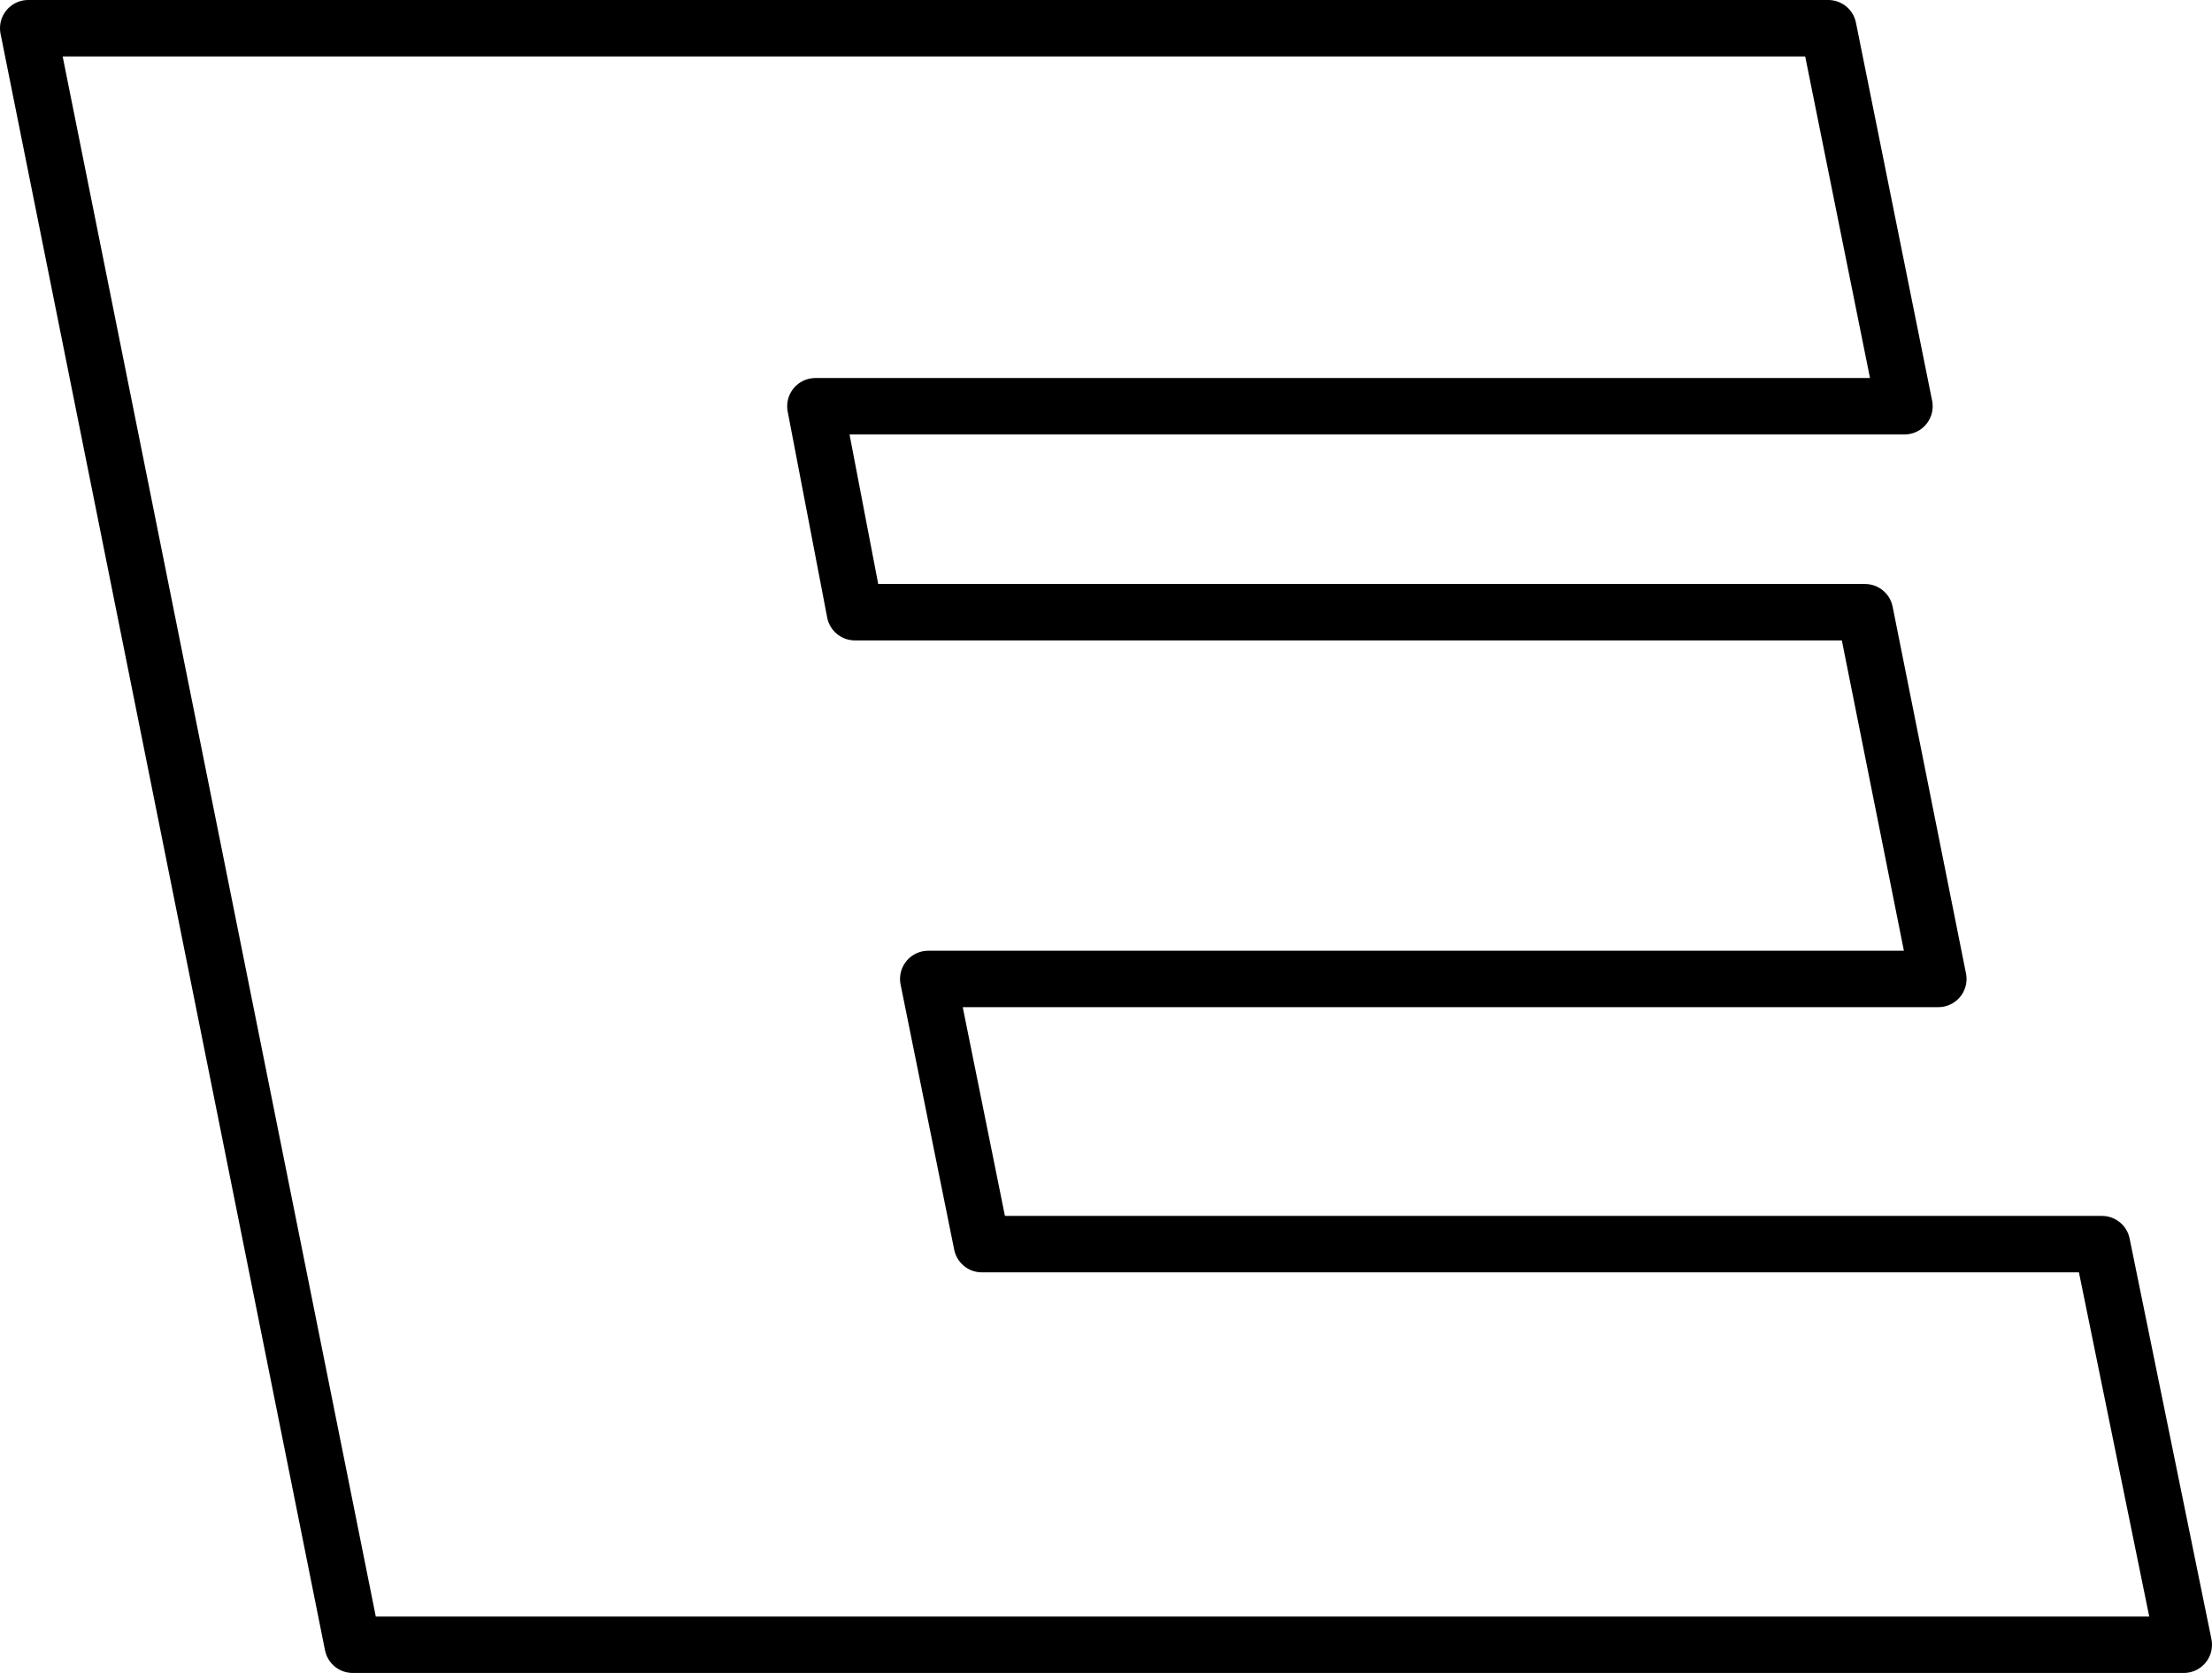 <?xml version="1.0" encoding="UTF-8" standalone="no"?>
<svg xmlns:xlink="http://www.w3.org/1999/xlink" height="29.65px" width="39.2px" xmlns="http://www.w3.org/2000/svg">
  <g transform="matrix(1.0, 0.0, 0.0, 1.0, -215.7, -152.8)">
    <path d="M216.2 153.3 L248.1 153.3 249.45 160.0 230.15 160.0 230.85 163.65 248.75 163.65 250.05 170.15 232.15 170.15 233.1 174.85 252.95 174.85 254.4 181.95 221.95 181.95 216.2 153.3 Z" fill="none" stroke="#000000" stroke-linecap="round" stroke-linejoin="round" stroke-width="1.0"/>
  </g>
</svg>
